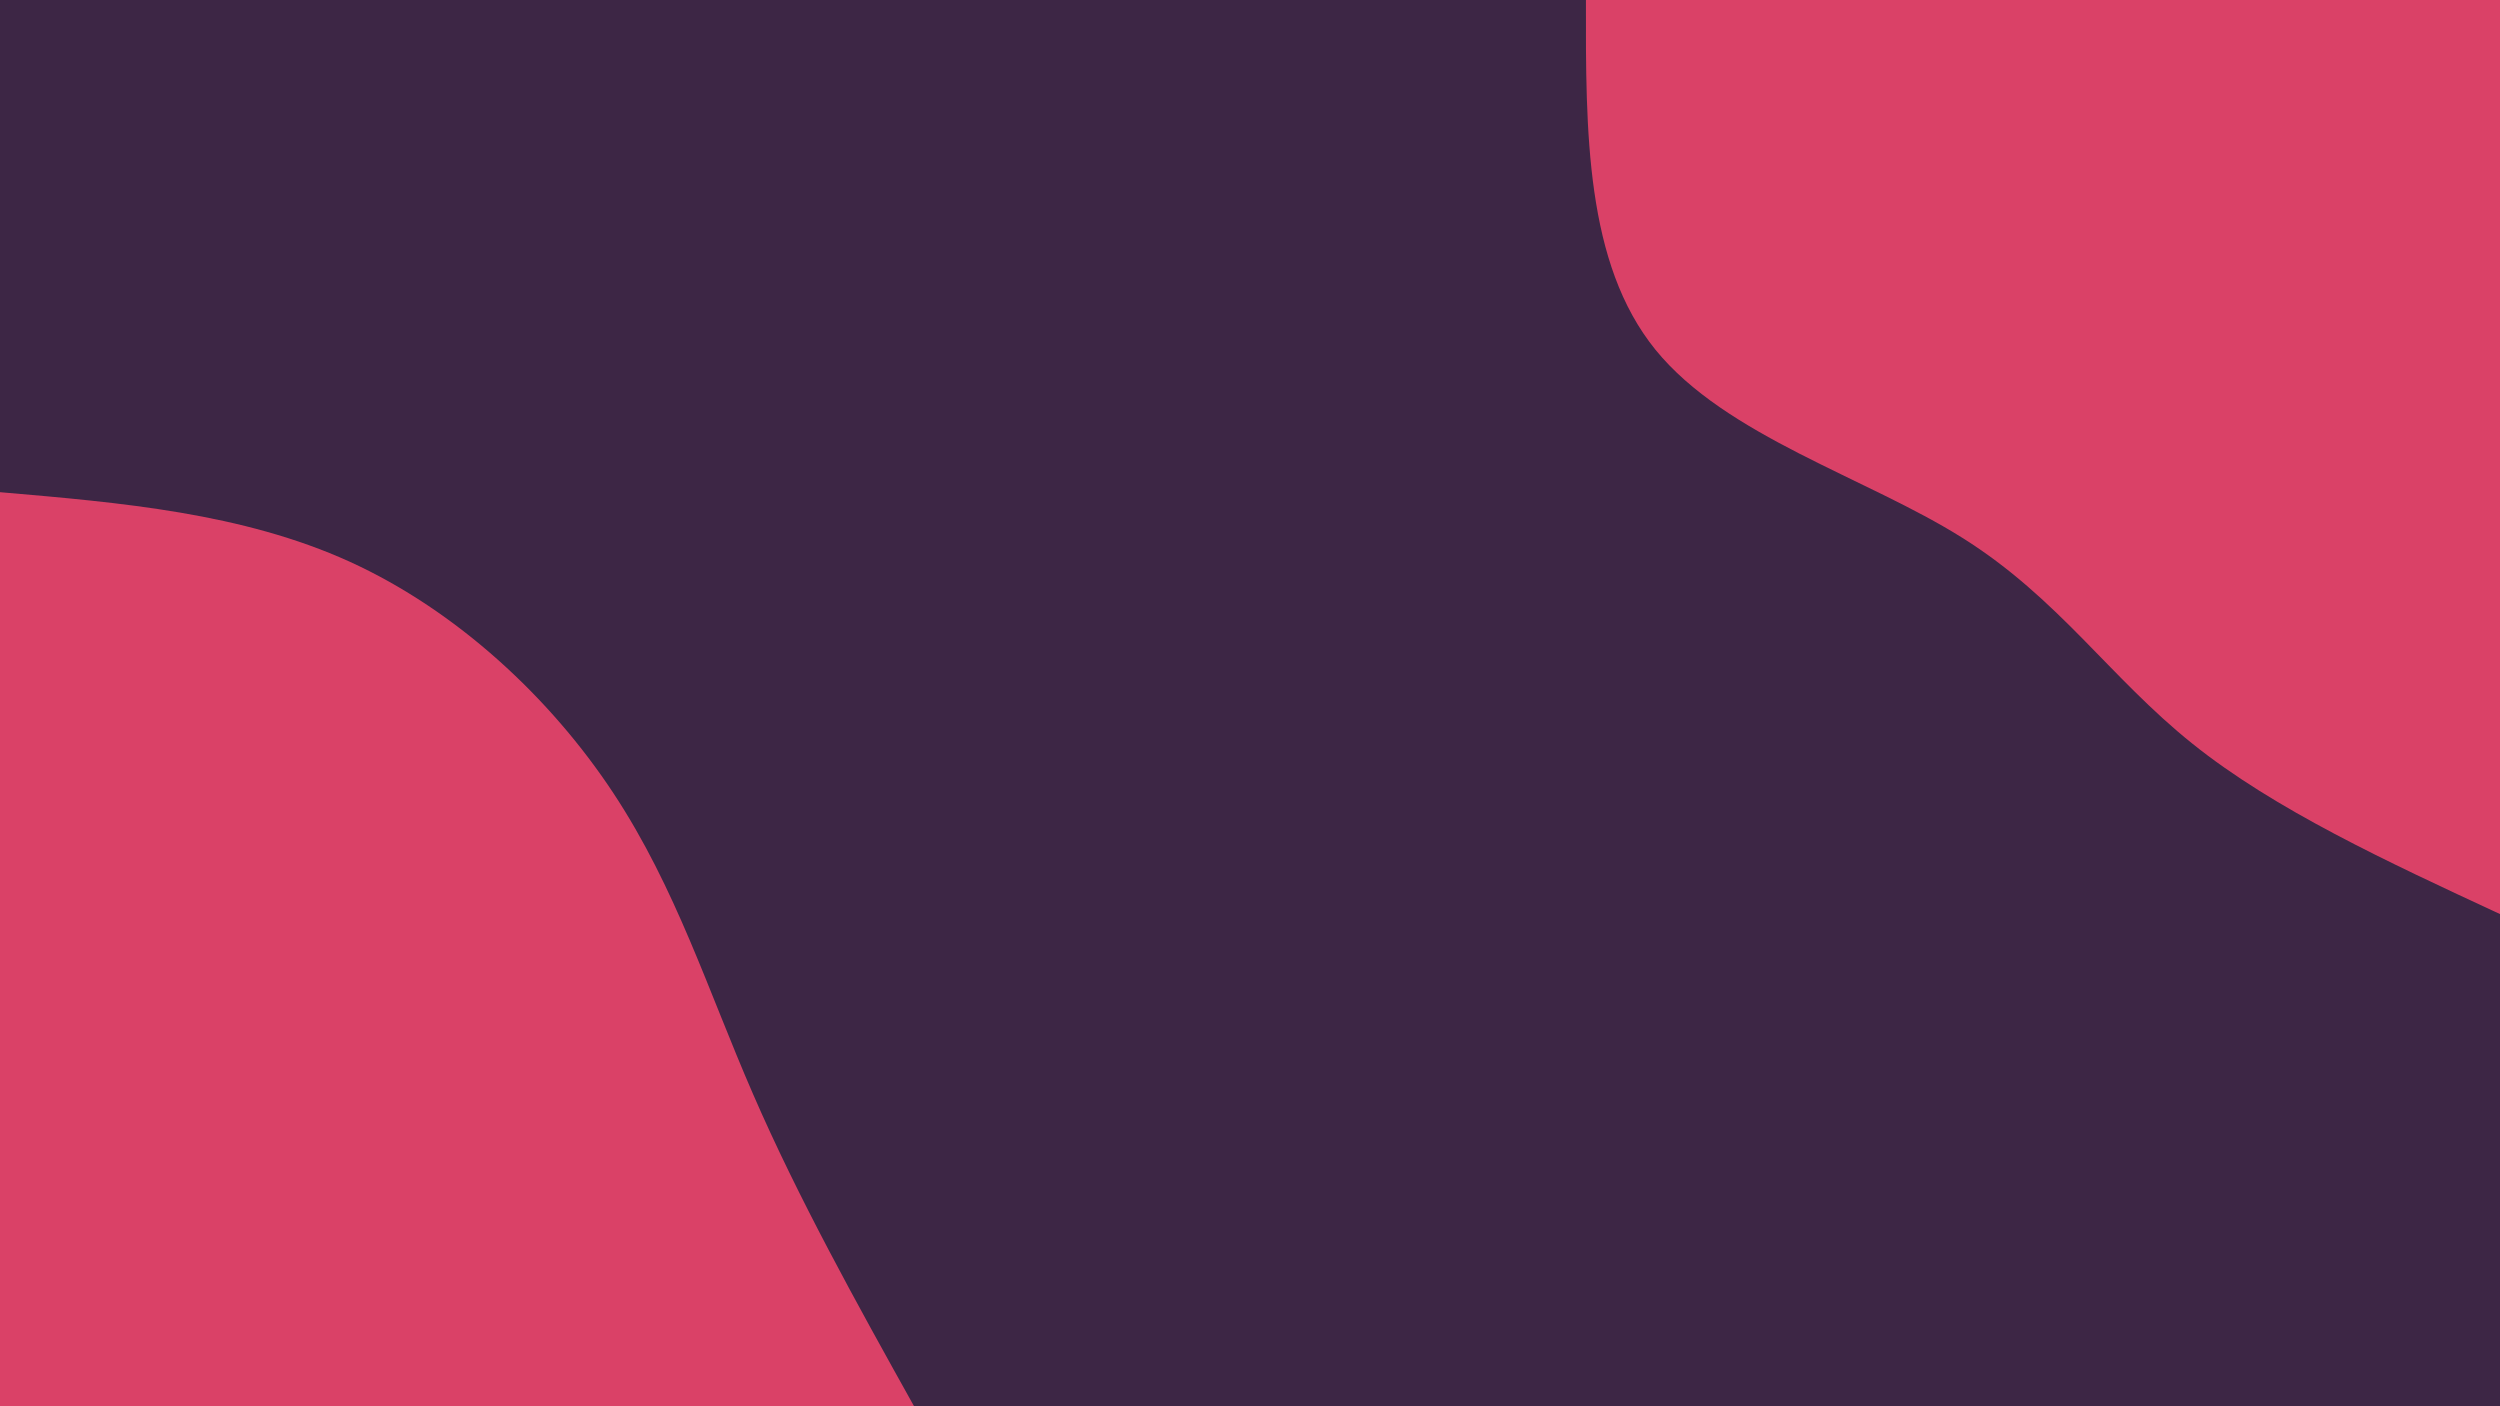<svg
    id="visual"
    viewBox="0 0 960 540"
    xmlns="http://www.w3.org/2000/svg"
    xmlns:xlink="http://www.w3.org/1999/xlink"
    version="1.1"
>
    <rect x="0" y="0" width="960" height="540" fill="#3d2645"></rect>
    <defs>
        <linearGradient id="grad1_0" x1="43.8%" y1="0%" x2="100%" y2="100%">
            <stop offset="14.444%" stop-color="#3d2645" stop-opacity="1"></stop>
            <stop offset="85.556%" stop-color="#3d2645" stop-opacity="1"></stop>
        </linearGradient>
    </defs>
    <defs>
        <linearGradient id="grad2_0" x1="0%" y1="0%" x2="56.3%" y2="100%">
            <stop offset="14.444%" stop-color="#3d2645" stop-opacity="1"></stop>
            <stop offset="85.556%" stop-color="#3d2645" stop-opacity="1"></stop>
        </linearGradient>
    </defs>
    <g transform="translate(960, 0)">
        <path
            d="M0 351C-43.3 330.9 -86.7 310.8 -118.2 285.5C-149.8 260.2 -169.6 229.6 -206.5 206.5C-243.4 183.3 -297.3 167.5 -324.3 134.3C-351.2 101.1 -351.1 50.6 -351 0L0 0Z"
            fill="#da4167"
        ></path>
    </g>
    <g transform="translate(0, 540)">
        <path
            d="M0 -351C46.6 -347 93.1 -343 134.3 -324.3C175.5 -305.5 211.4 -272 235.5 -235.5C259.6 -199 271.9 -159.5 289.2 -119.8C306.5 -80 328.7 -40 351 0L0 0Z"
            fill="#da4167"
        ></path>
    </g>
</svg>
